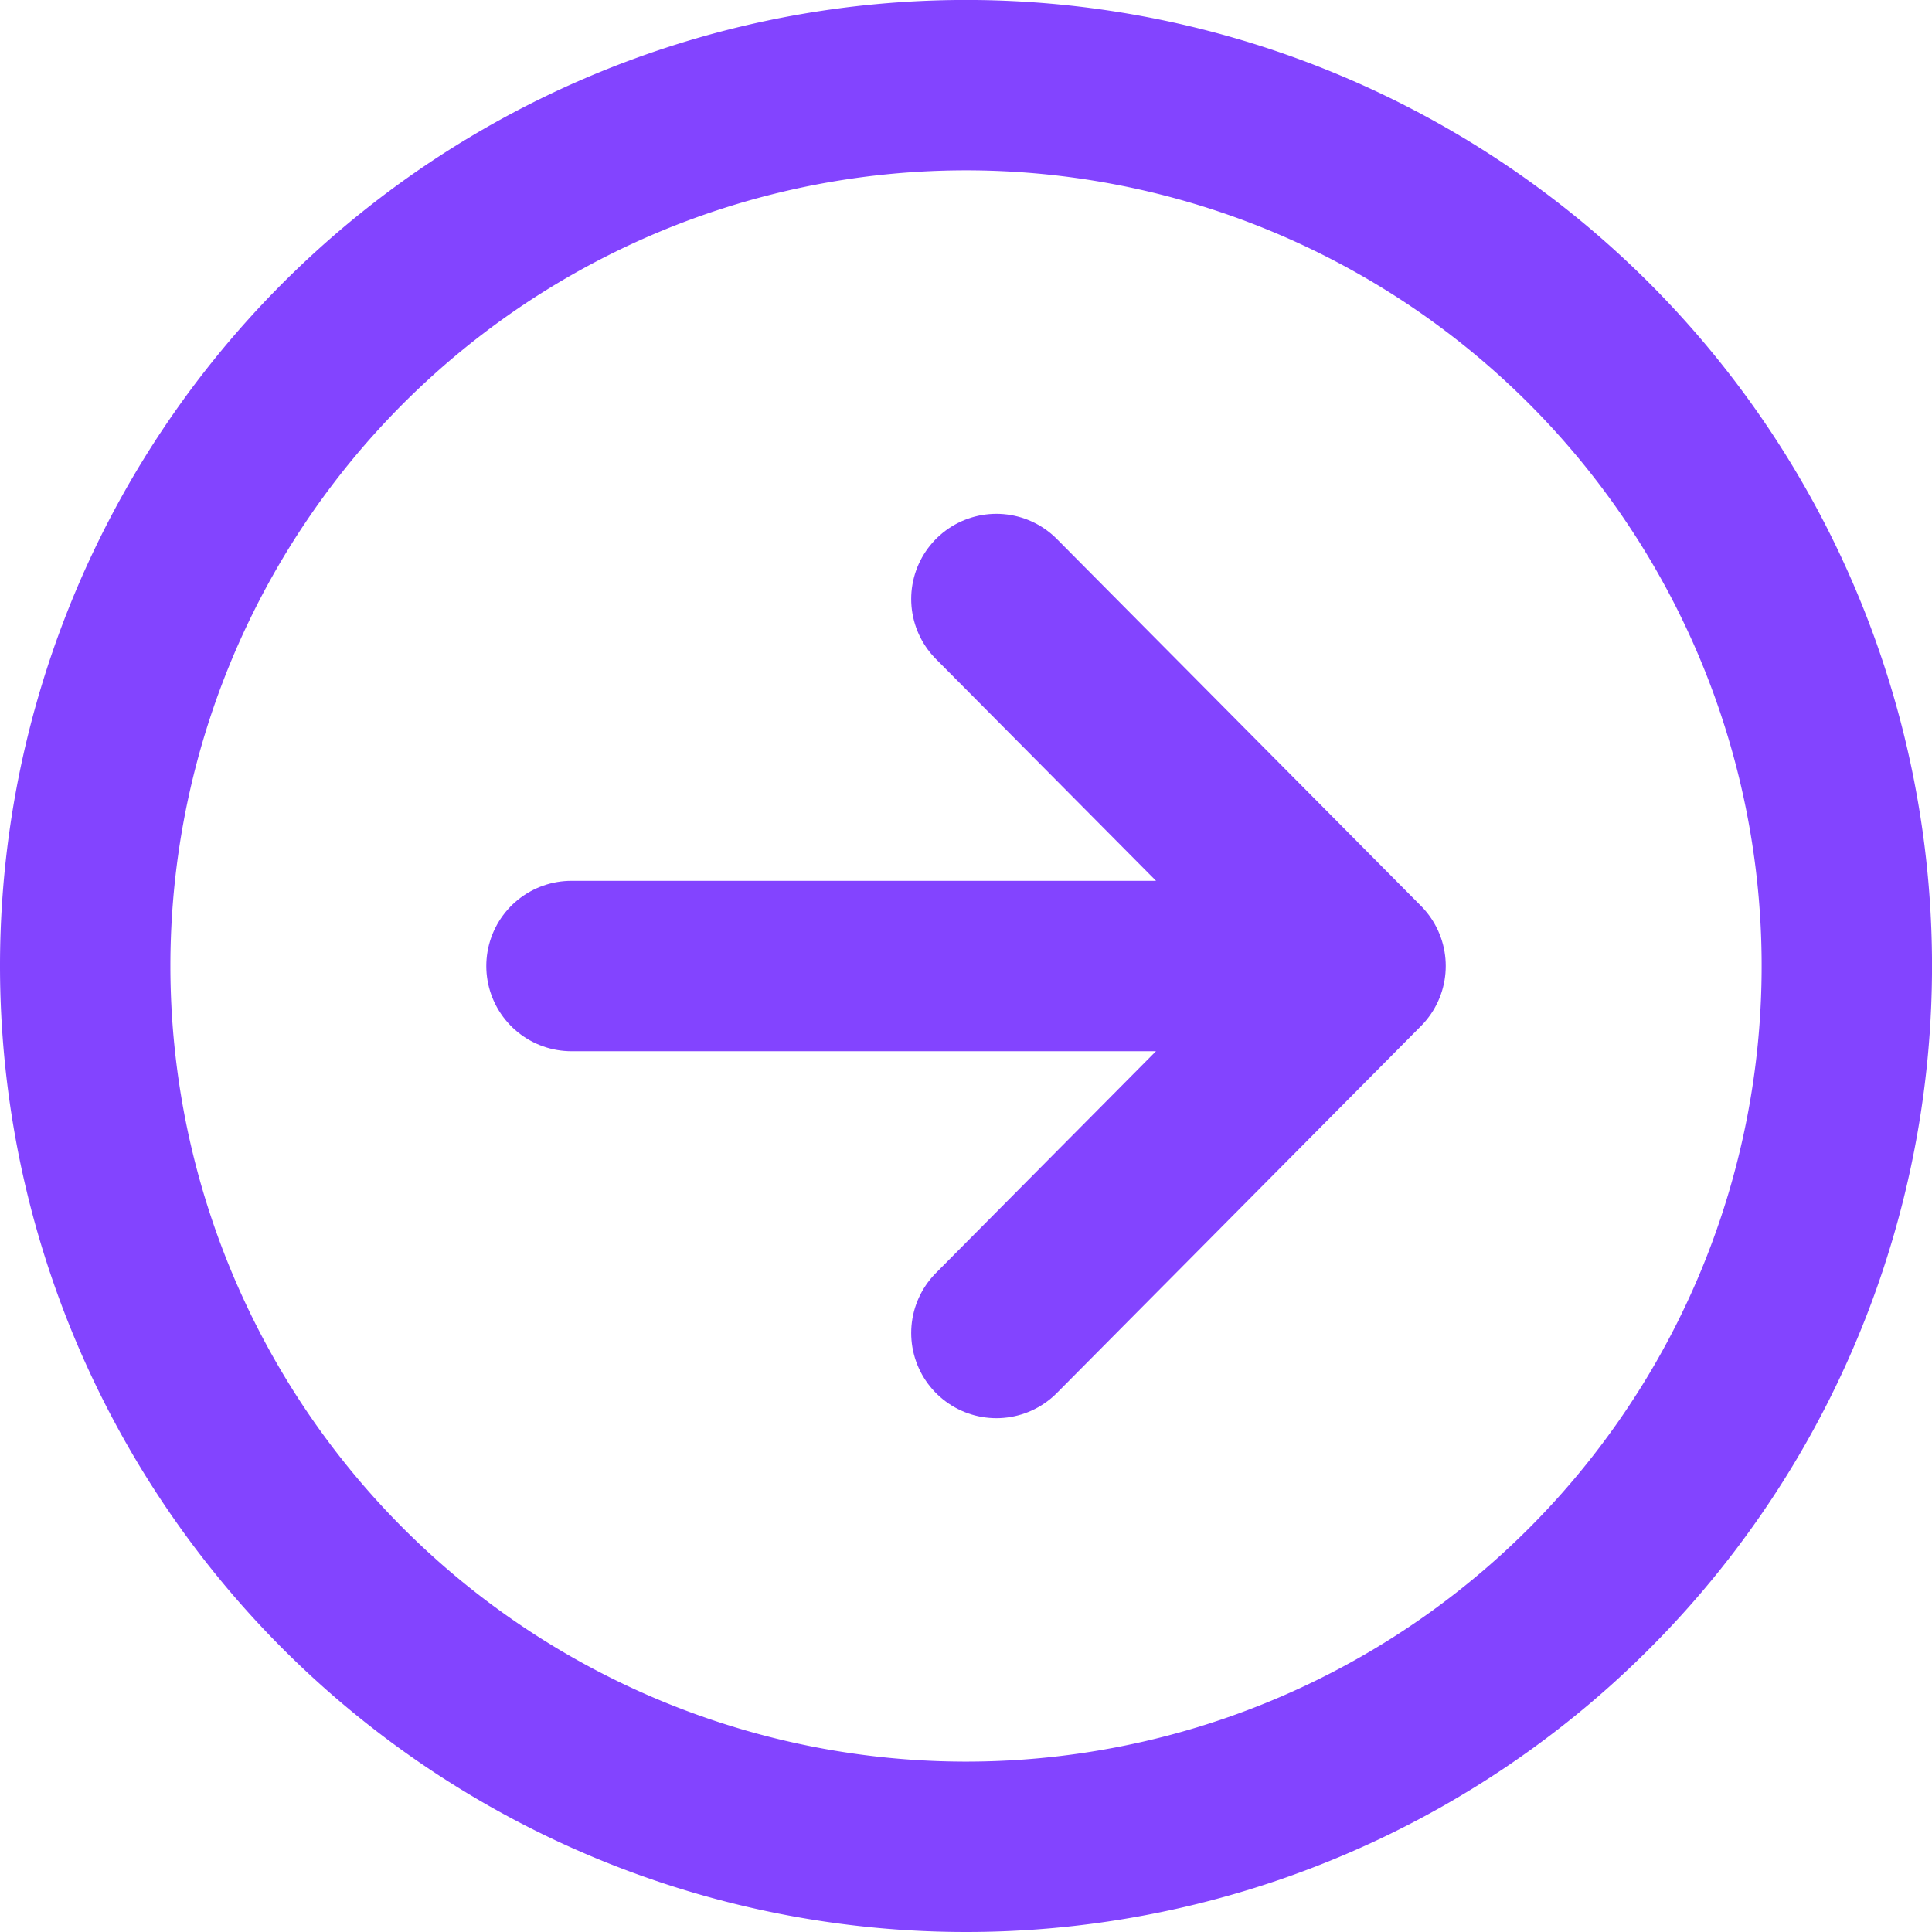 <svg xmlns="http://www.w3.org/2000/svg" width="45.355" height="45.355"><g fill="none" stroke="#8344ff" stroke-width="4"><path d="M23.391 31.293l8.549-8.616-8.549-8.615M30.752 22.678H13.416" stroke-linecap="round" stroke-linejoin="round"/><path d="M22.678 43.355A20.678 20.678 0 102 22.678a20.683 20.683 0 0020.678 20.677z" stroke-miterlimit="10"/></g></svg>
